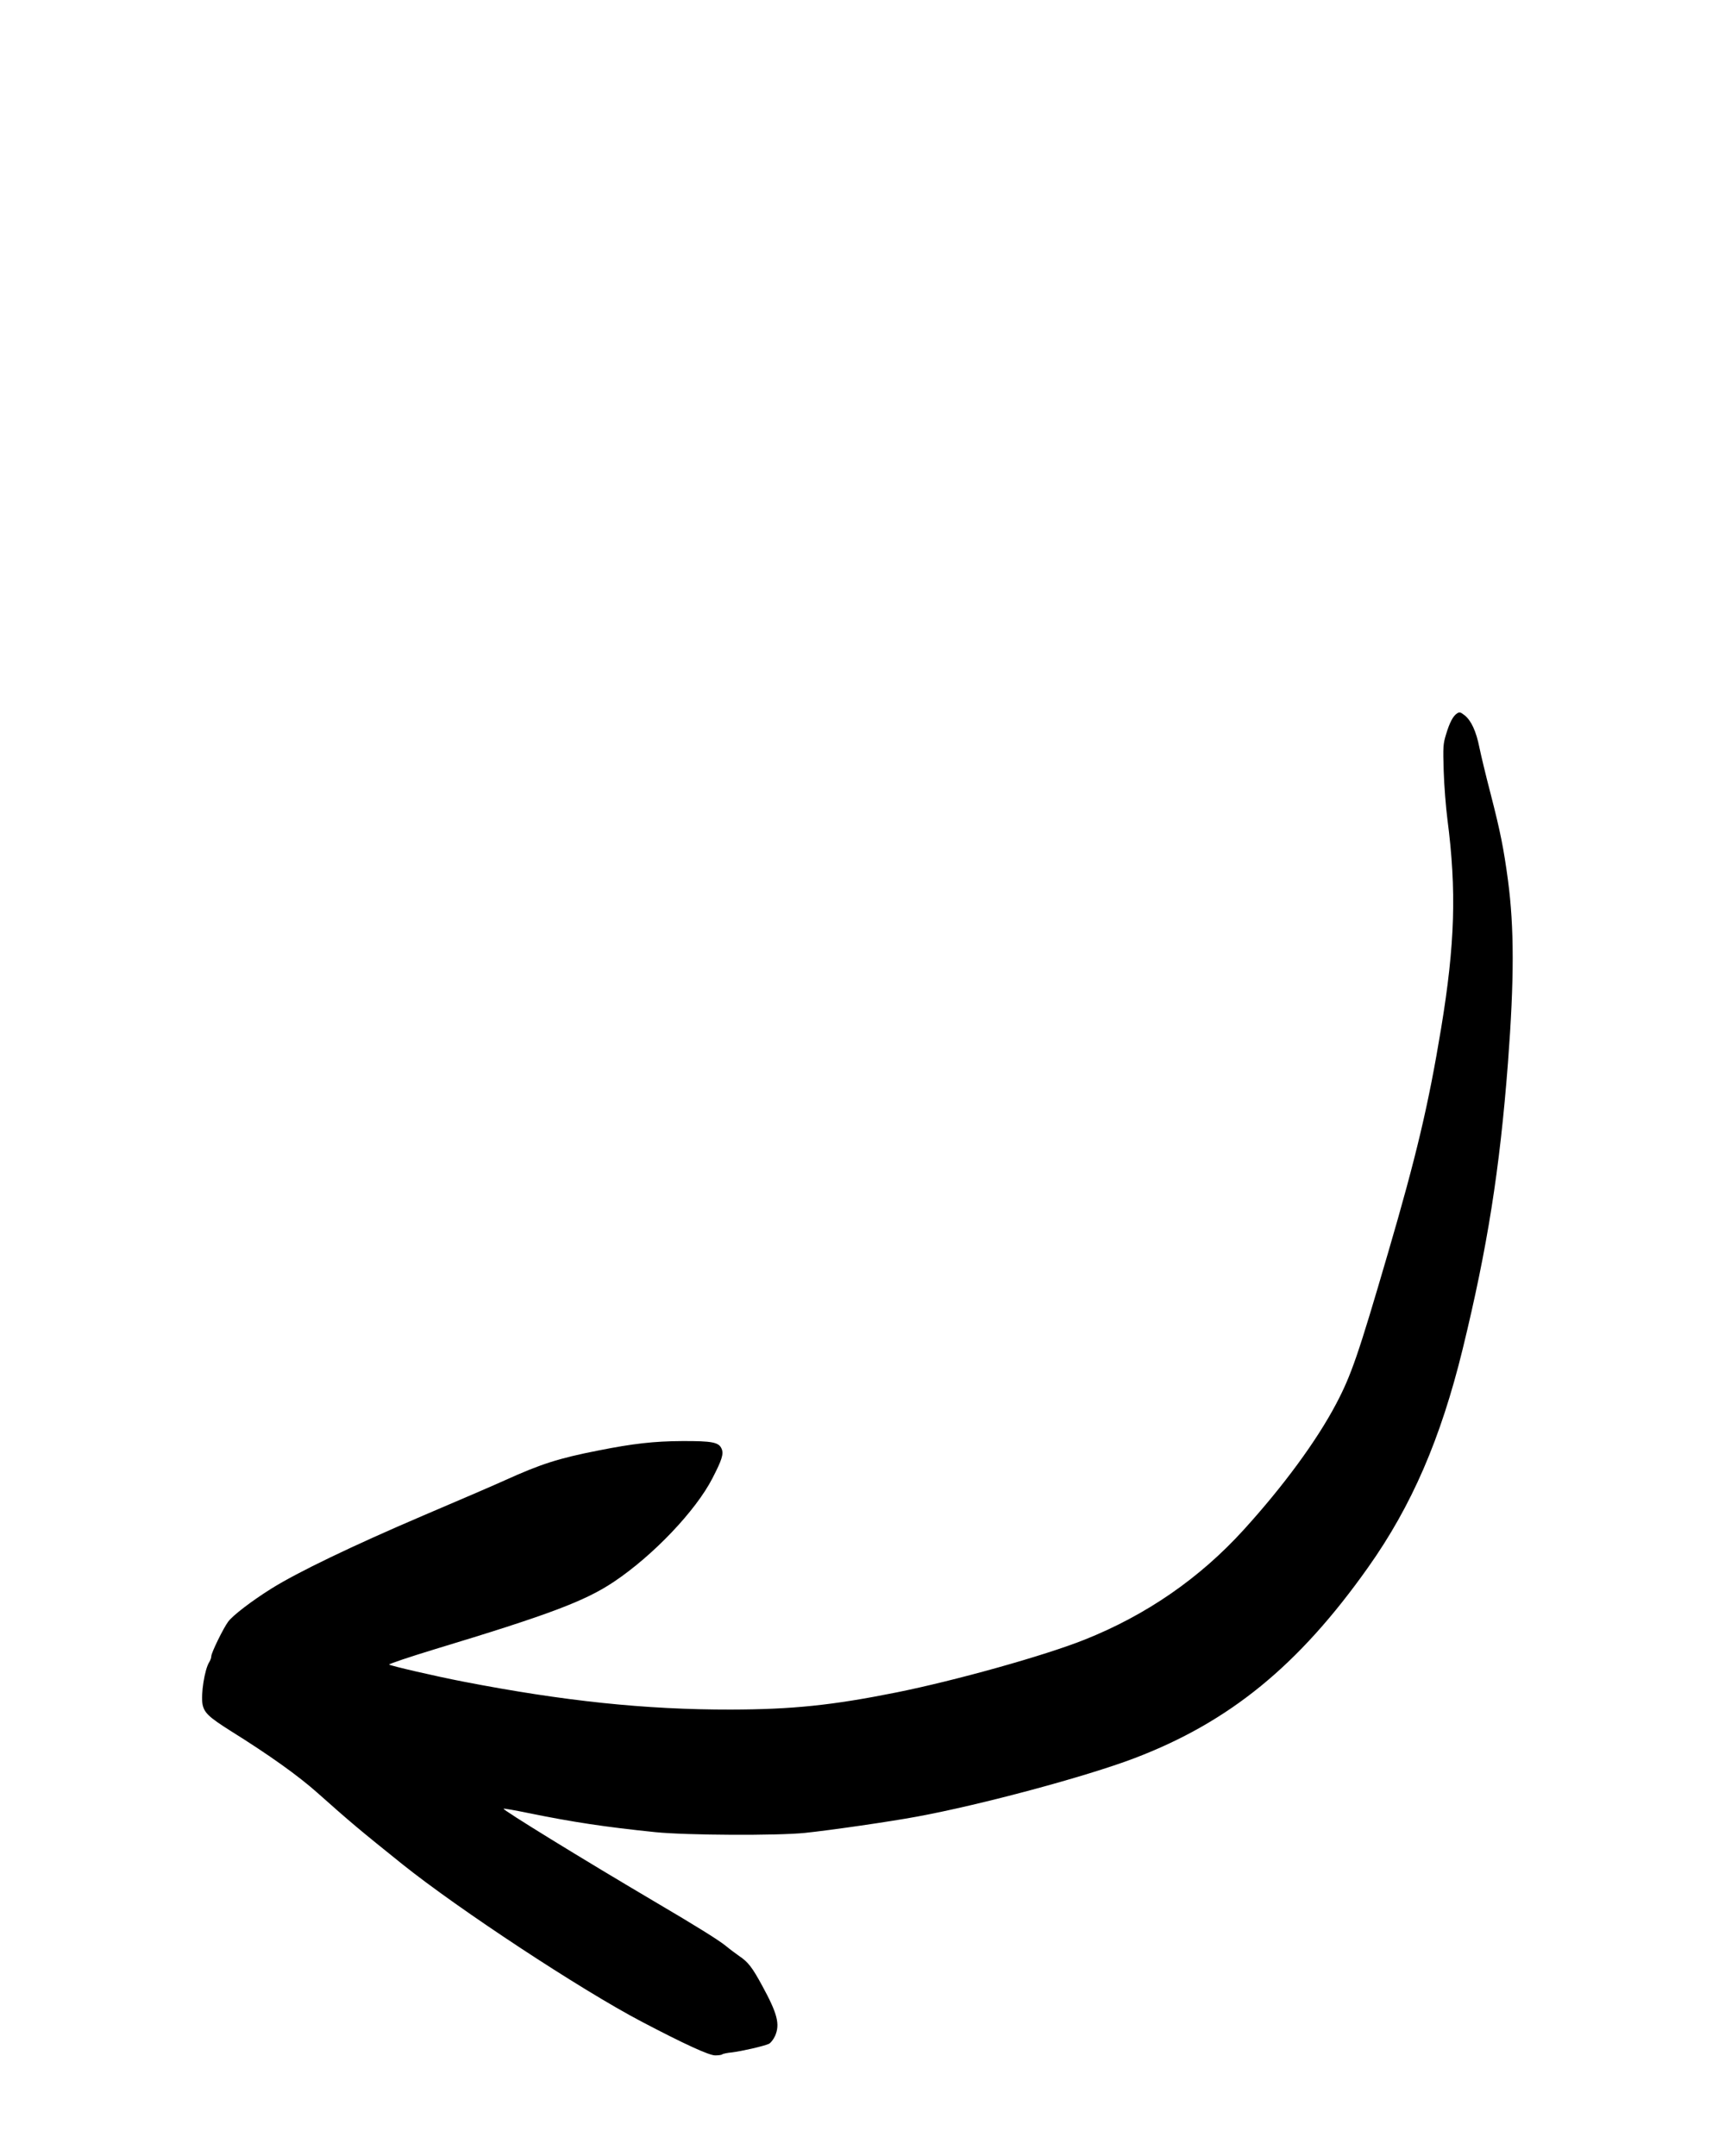 <svg xmlns="http://www.w3.org/2000/svg" viewBox="0 0 64 80" fill="none" x="0px" y="0px">
  <path d="M37.205 3.771C37.184 3.792 37.018 3.829 36.837 3.845C36.49 3.888 35.685 4.069 35.477 4.16C35.408 4.192 35.306 4.32 35.242 4.459C35.056 4.891 35.157 5.285 35.722 6.32C36.096 7.008 36.245 7.2 36.581 7.424C36.714 7.52 36.933 7.68 37.066 7.792C37.328 8.005 38.117 8.501 39.76 9.467C42.453 11.056 45.36 12.848 45.317 12.885C45.301 12.901 44.89 12.827 44.394 12.725C42.746 12.389 41.552 12.208 39.68 12.016C38.512 11.899 35.168 11.883 34.133 11.989C33.162 12.091 30.992 12.405 29.984 12.592C27.605 13.029 23.701 14.08 21.92 14.757C18.389 16.101 15.824 18.192 13.242 21.84C11.621 24.128 10.549 26.608 9.733 29.941C8.816 33.701 8.357 36.597 8.053 40.56C7.818 43.653 7.818 45.584 8.053 47.344C8.208 48.496 8.33 49.125 8.693 50.533C8.869 51.205 9.056 51.989 9.114 52.272C9.232 52.864 9.418 53.269 9.664 53.461C9.818 53.579 9.85 53.589 9.946 53.525C10.091 53.429 10.219 53.189 10.352 52.741C10.459 52.395 10.464 52.283 10.437 51.392C10.421 50.864 10.357 50.053 10.299 49.6C9.957 46.965 10.016 44.971 10.533 41.84C11.002 39.003 11.445 37.125 12.507 33.493C13.605 29.733 13.867 28.971 14.427 27.909C15.146 26.544 16.378 24.864 17.856 23.237C19.488 21.44 21.472 20.069 23.765 19.157C25.248 18.565 28.544 17.643 30.746 17.2C33.141 16.72 34.608 16.571 36.88 16.565C40.058 16.56 43.082 16.88 46.8 17.6C47.872 17.808 49.504 18.187 49.562 18.235C49.584 18.256 48.826 18.512 47.882 18.8C43.616 20.091 42.293 20.592 41.232 21.301C39.776 22.272 38.186 23.941 37.568 25.147C37.216 25.829 37.146 26.048 37.226 26.24C37.328 26.485 37.573 26.533 38.693 26.528C39.744 26.523 40.522 26.432 41.786 26.181C43.285 25.888 43.936 25.675 45.269 25.072C45.594 24.923 46.965 24.331 48.309 23.76C50.938 22.635 52.944 21.669 53.92 21.061C54.661 20.597 55.365 20.059 55.536 19.824C55.712 19.589 56.16 18.672 56.16 18.549C56.16 18.496 56.192 18.395 56.234 18.331C56.41 18.059 56.554 17.125 56.485 16.757C56.421 16.443 56.25 16.283 55.44 15.771C54.021 14.885 52.928 14.107 52.213 13.467C50.997 12.384 50.64 12.085 49.072 10.827C46.986 9.157 42.469 6.181 40.208 4.992C38.624 4.16 37.696 3.733 37.466 3.733C37.344 3.733 37.226 3.749 37.205 3.771Z" fill="black" transform="rotate(180 32 40)"/>
</svg>

